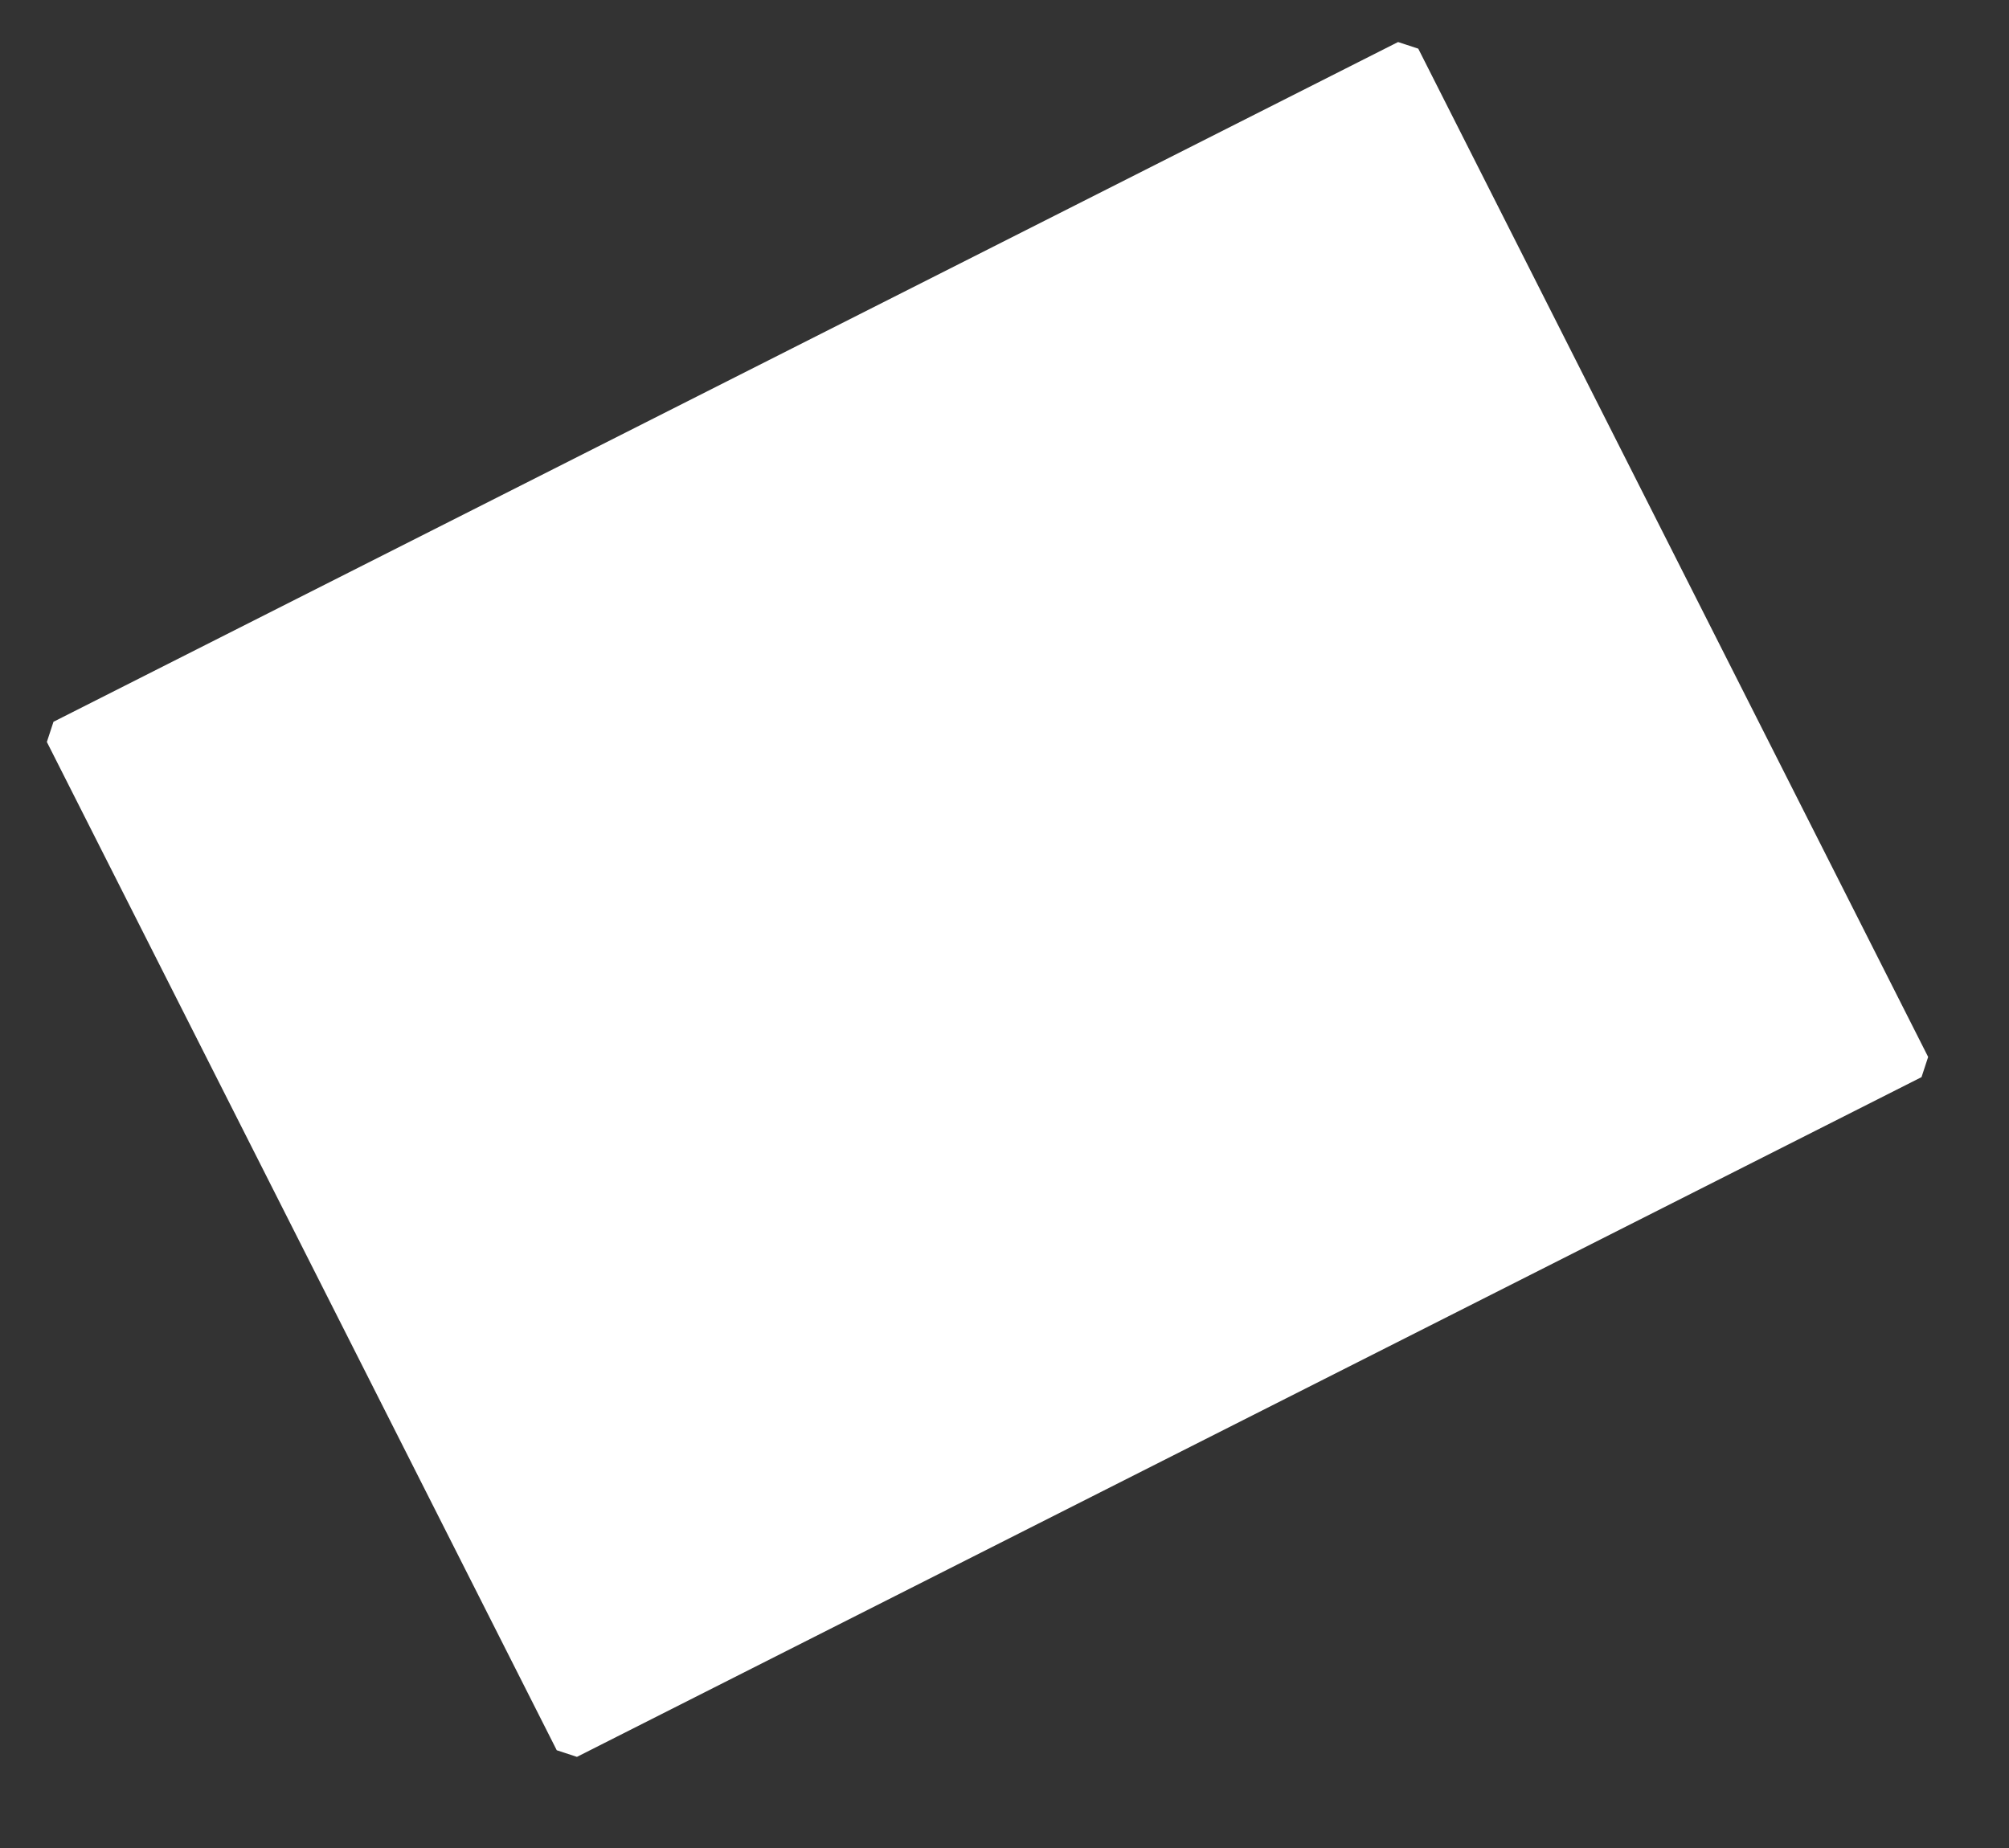 <?xml version="1.0" encoding="UTF-8" standalone="no"?><svg xmlns="http://www.w3.org/2000/svg" xmlns:xlink="http://www.w3.org/1999/xlink" clip-rule="evenodd" stroke-miterlimit="10" viewBox="0 0 50 46"><rect x="0" y="0" width="50" height="46" fill="#333333" stroke="none"/><desc>SVG generated by Keynote</desc><defs></defs><g transform="matrix(1.00, 0.00, -0.00, -1.00, 0.0, 46.0)"><path d="M 1.5 27.7 L 35.1 44.4 L 47.7 19.2 L 14.1 2.4 Z M 1.5 27.7 " fill="#FFFFFF"></path><path d="M 0.0 0.0 L 37.6 0.0 L 37.6 28.2 L 0.0 28.2 Z M 0.0 0.0 " fill="none" stroke="#FFFFFF" stroke-width="0.75" stroke-linejoin="bevel" transform="matrix(0.89, 0.45, 0.45, -0.89, 1.5, 27.7)"></path></g></svg>